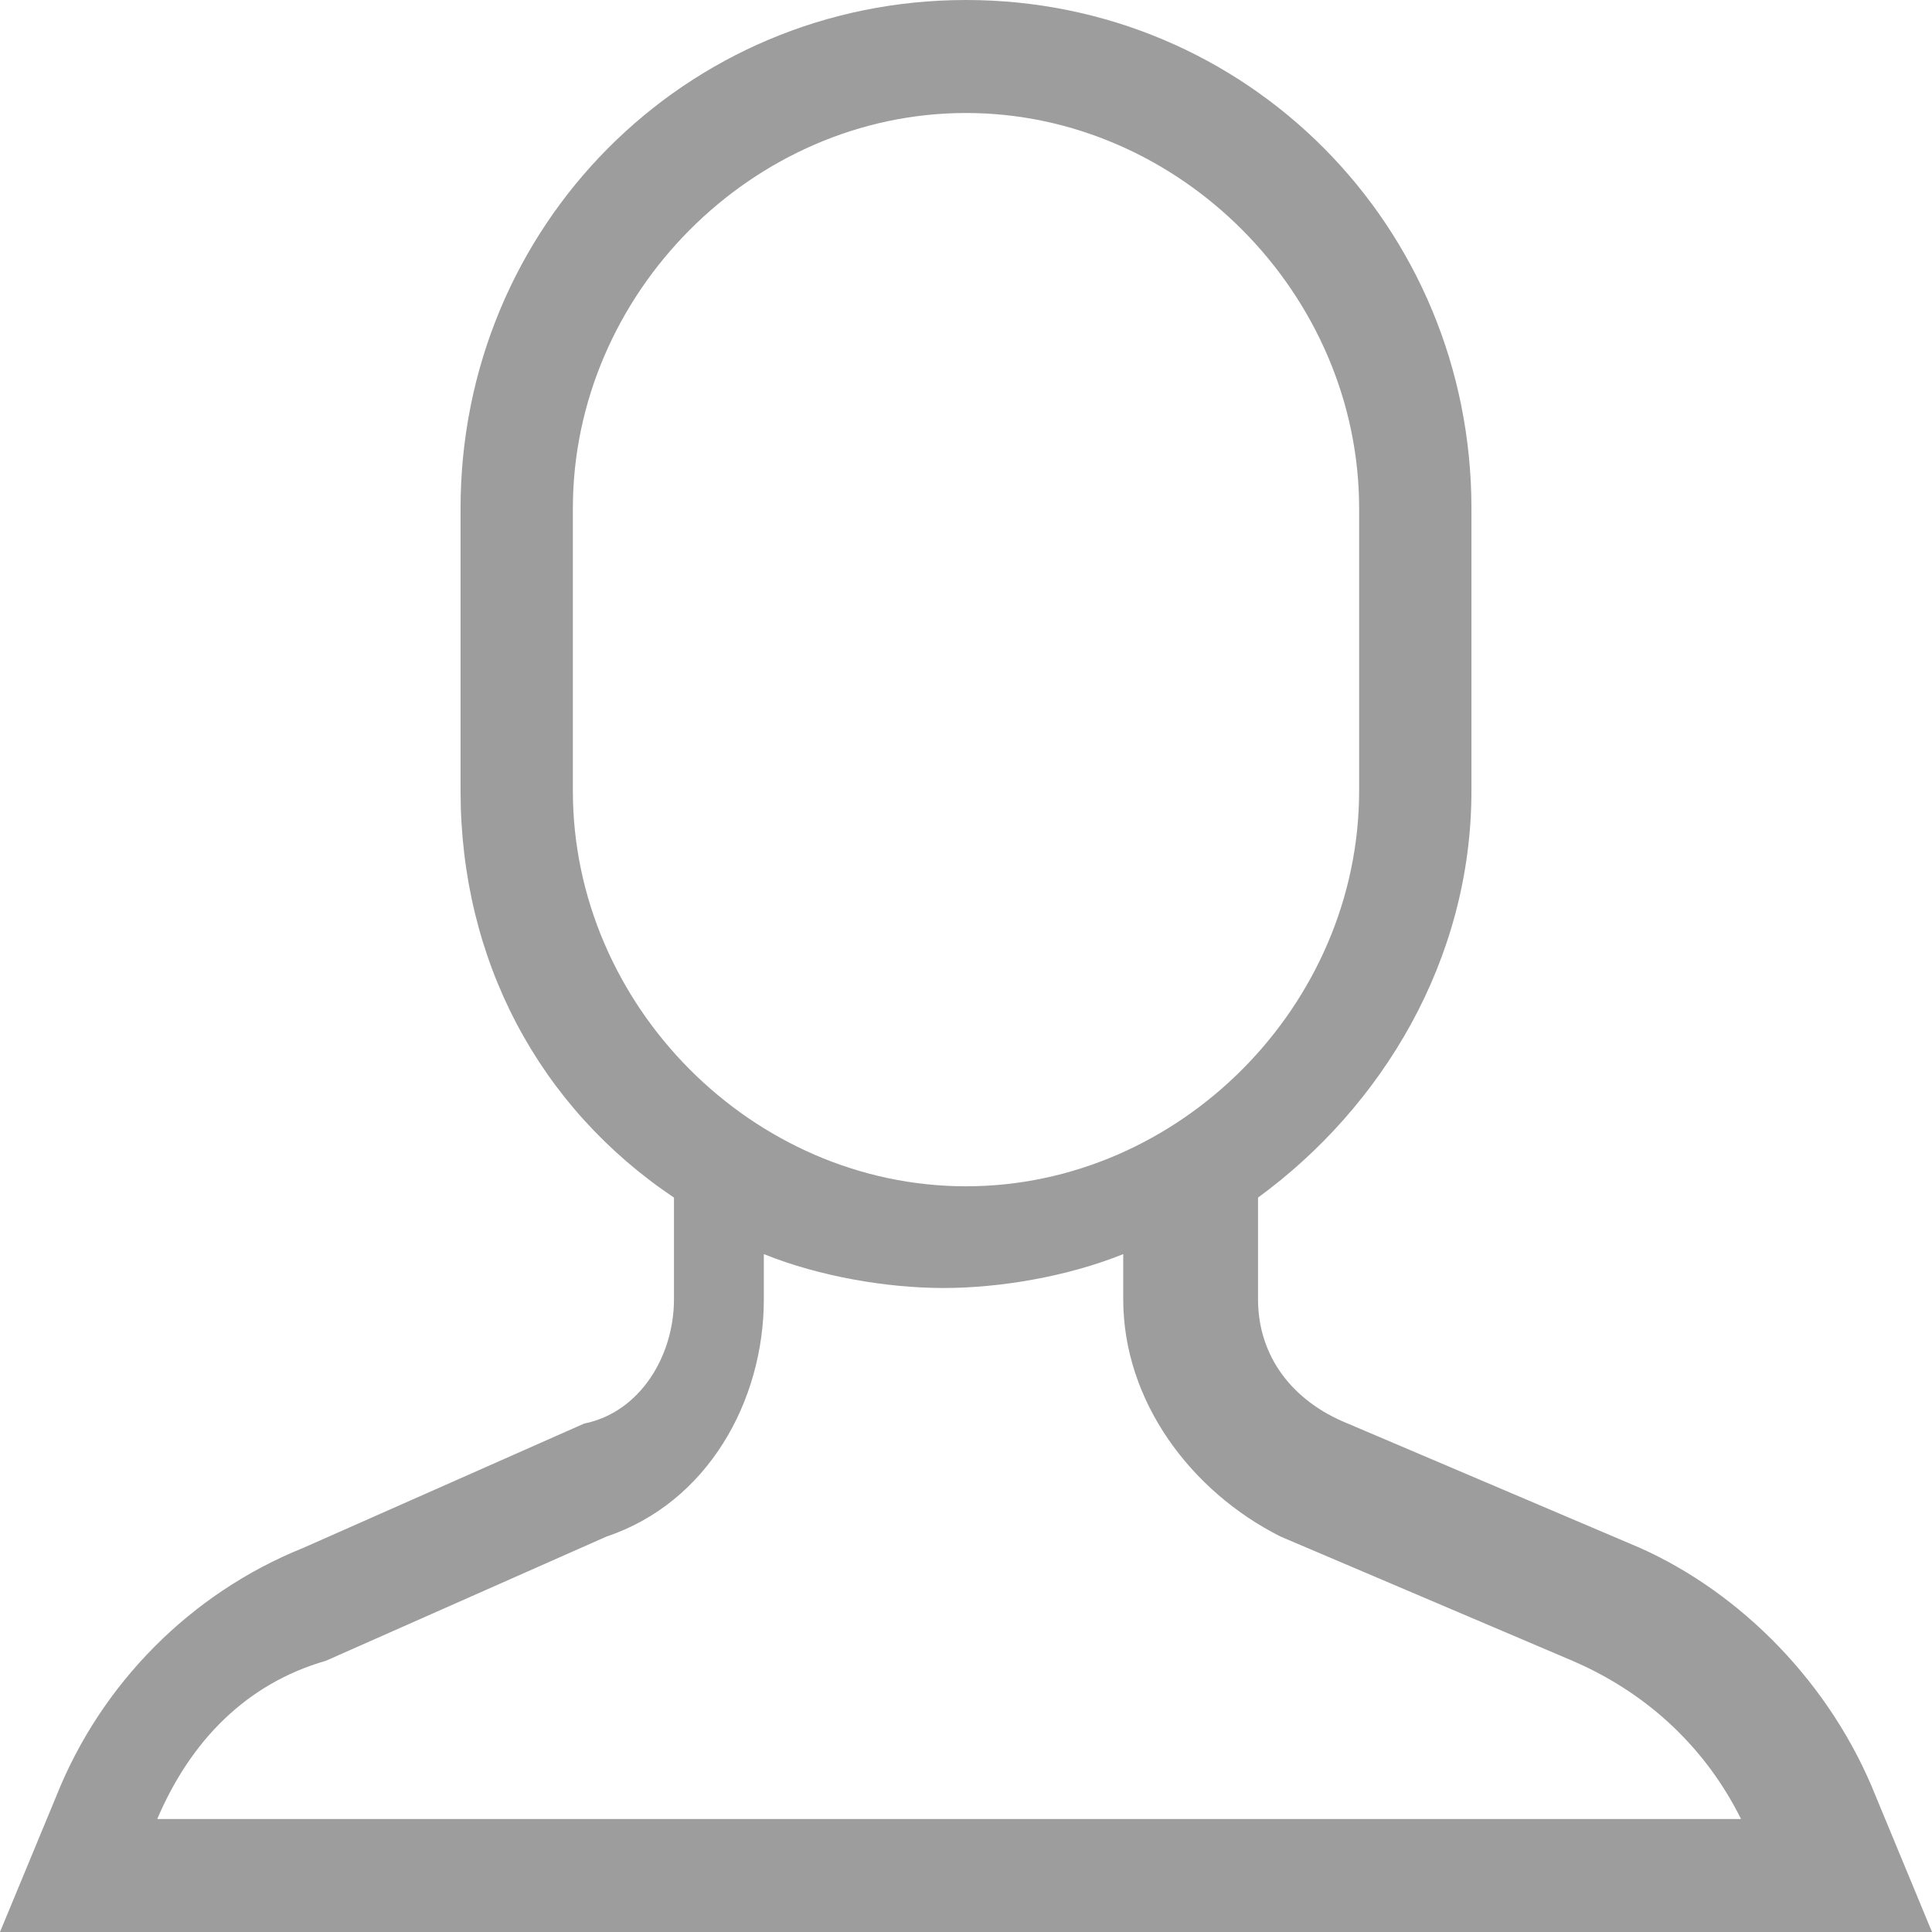<svg width="39" height="39" viewBox="0 0 39 39" fill="none" xmlns="http://www.w3.org/2000/svg">
<path d="M37.866 36.263C36.959 33.983 35.145 32.158 33.105 31.246L27.209 28.737C26.076 28.281 25.395 27.368 25.395 26.228V24.175C27.89 22.351 29.703 19.386 29.703 15.965V10.263C29.703 4.561 25.169 0 19.5 0C13.831 0 9.297 4.561 9.297 10.263V15.965C9.297 19.386 10.884 22.351 13.605 24.175V26.228C13.605 27.368 12.924 28.509 11.791 28.737L6.122 31.246C3.855 32.158 2.041 33.983 1.134 36.263L0 39H39L37.866 36.263ZM11.564 15.965V10.263C11.564 5.93 15.192 2.281 19.5 2.281C23.808 2.281 27.436 5.93 27.436 10.263V15.965C27.436 20.298 23.808 23.947 19.5 23.947C15.192 23.947 11.564 20.298 11.564 15.965ZM3.174 36.719C3.855 35.123 4.988 33.983 6.576 33.526L12.244 31.017C14.285 30.333 15.419 28.281 15.419 26.228V25.316C16.552 25.772 17.913 26 19.047 26C20.18 26 21.541 25.772 22.674 25.316V26.228C22.674 28.281 24.035 30.105 25.849 31.017L31.744 33.526C33.331 34.211 34.465 35.351 35.145 36.719H3.174Z" fill="#9D9D9D"/>
</svg>
